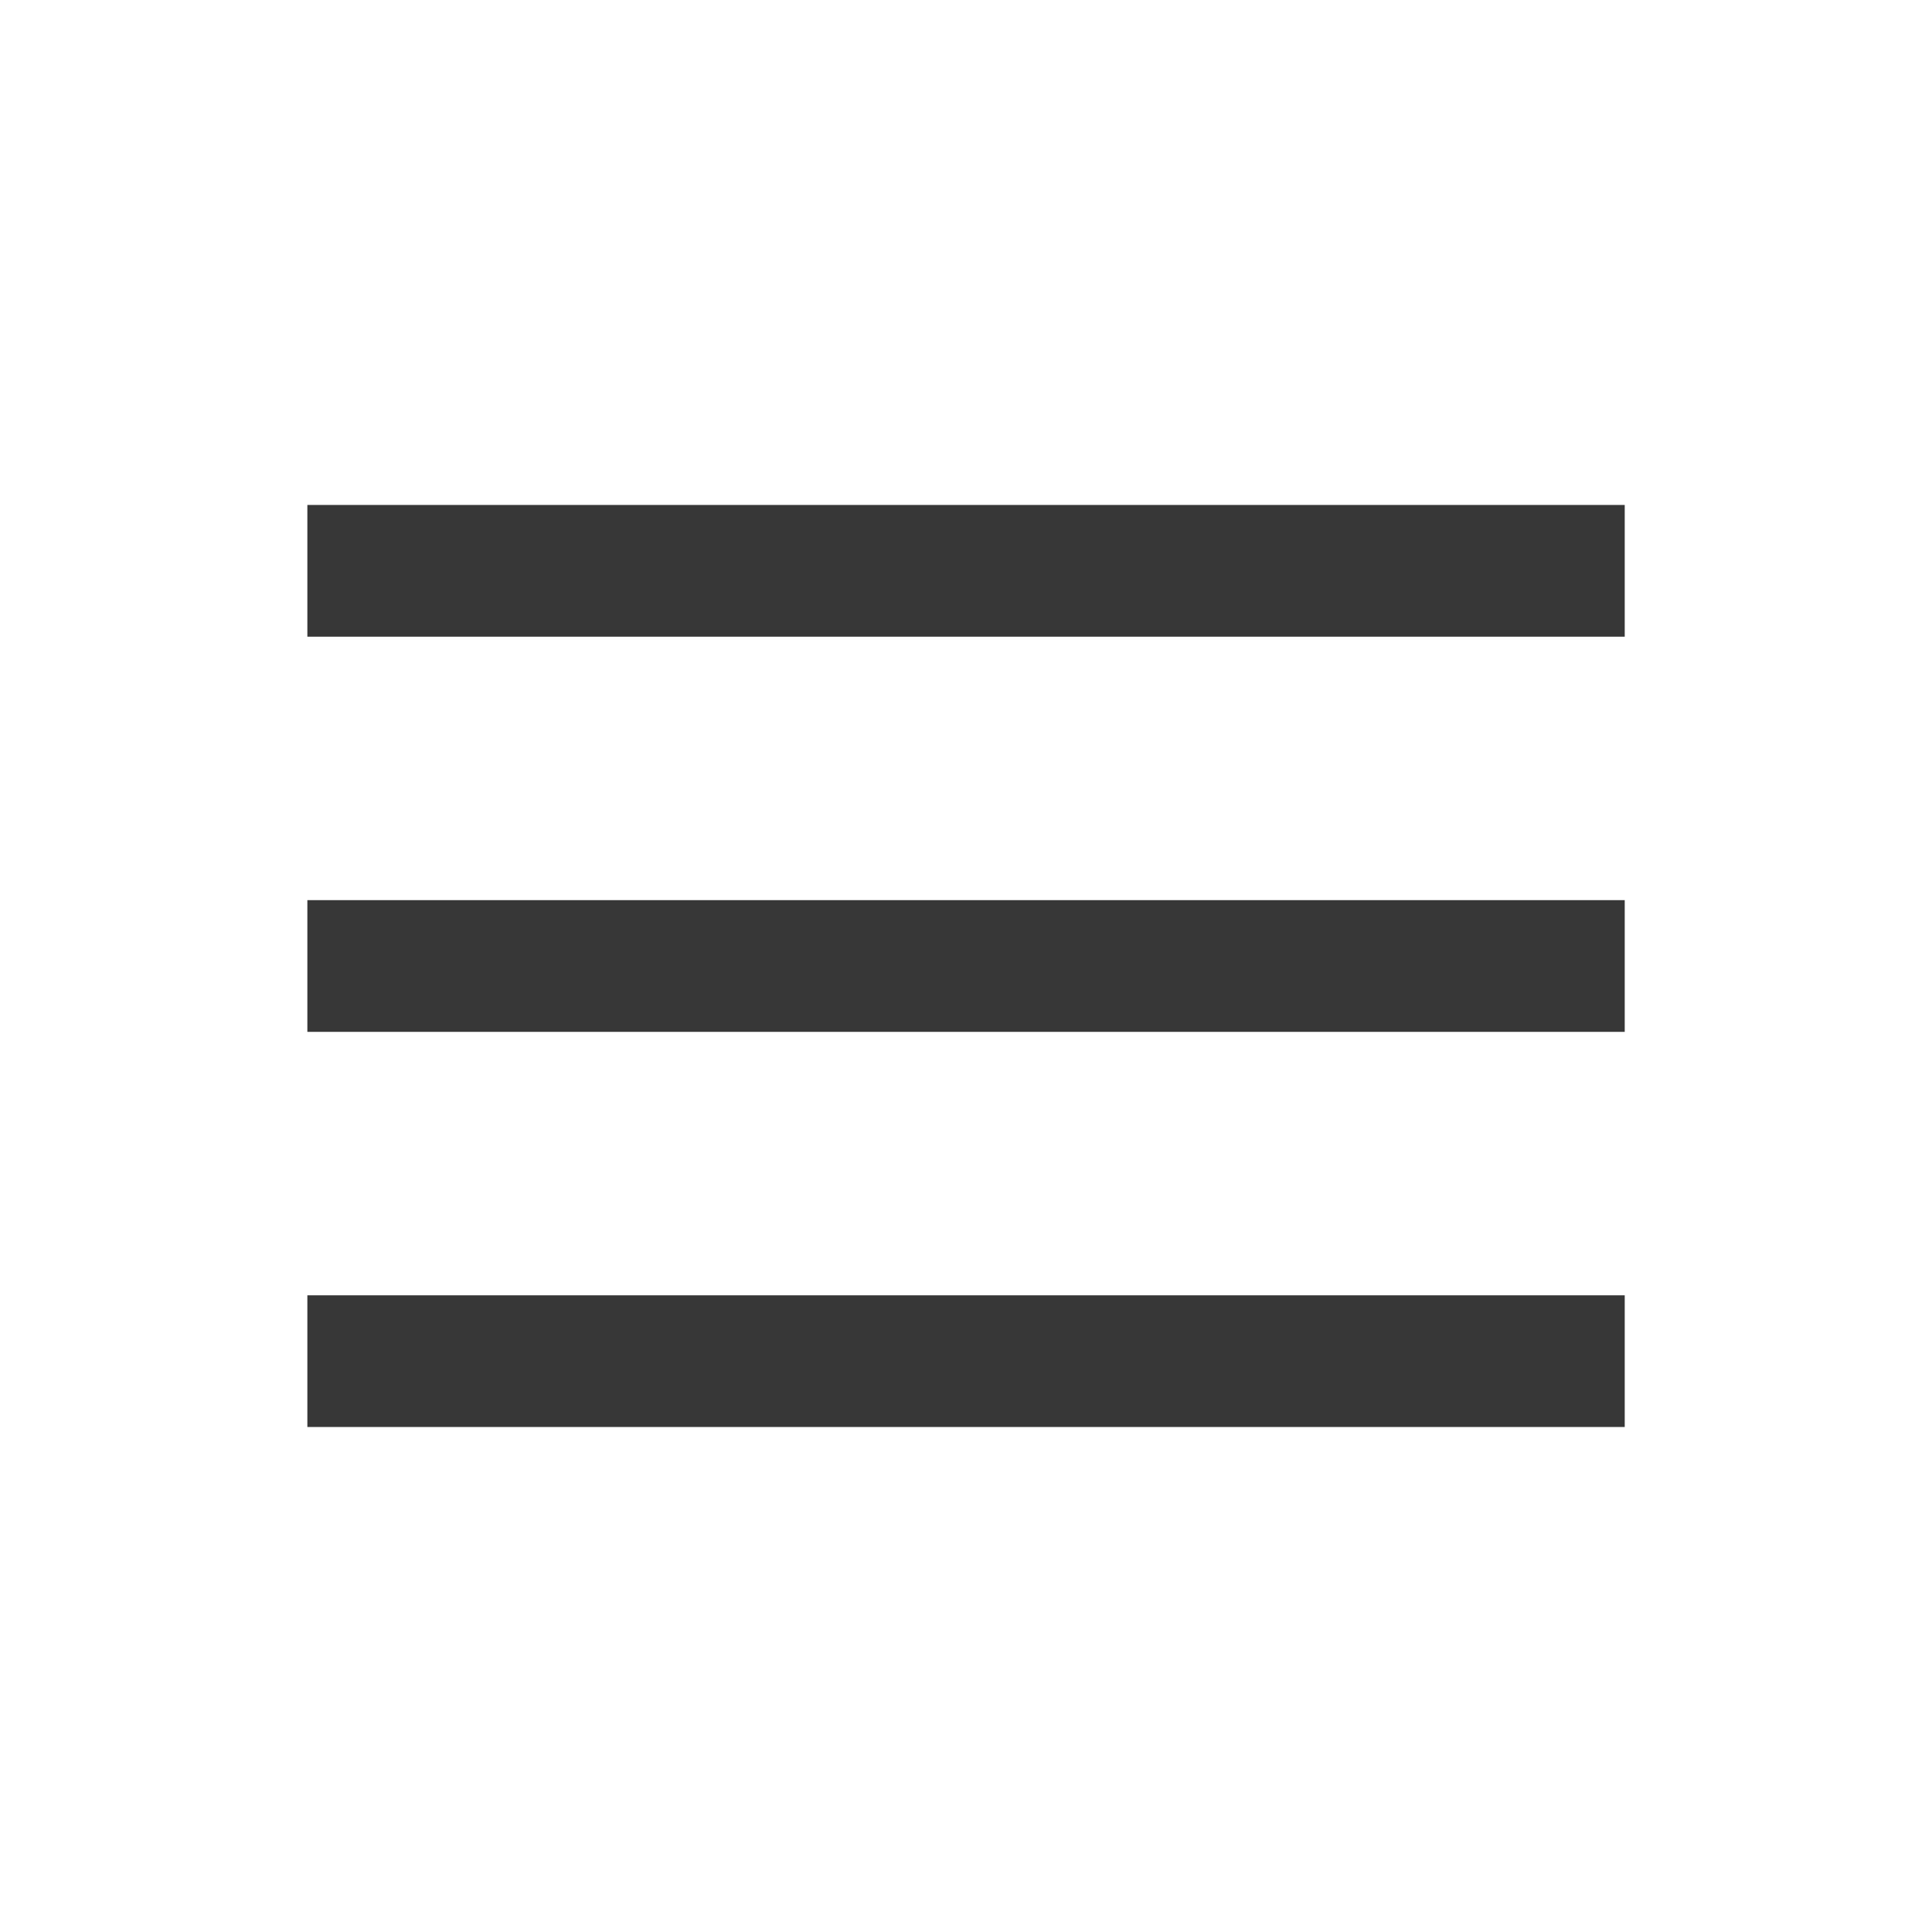 <svg width="44" height="44" viewBox="0 0 44 44" fill="none" xmlns="http://www.w3.org/2000/svg">
<path fill-rule="evenodd" clip-rule="evenodd" d="M7 11.5H8.5H35.502H37.002V14.5H35.502H8.5H7V11.5ZM7 20.5H8.5H35.502H37.002V23.5H35.502H8.5H7V20.5ZM7 29.5H8.5H22.001H35.502H37.002V32.499H35.502H22.001H8.5H7V29.5Z" fill="#373737"/>
</svg>
